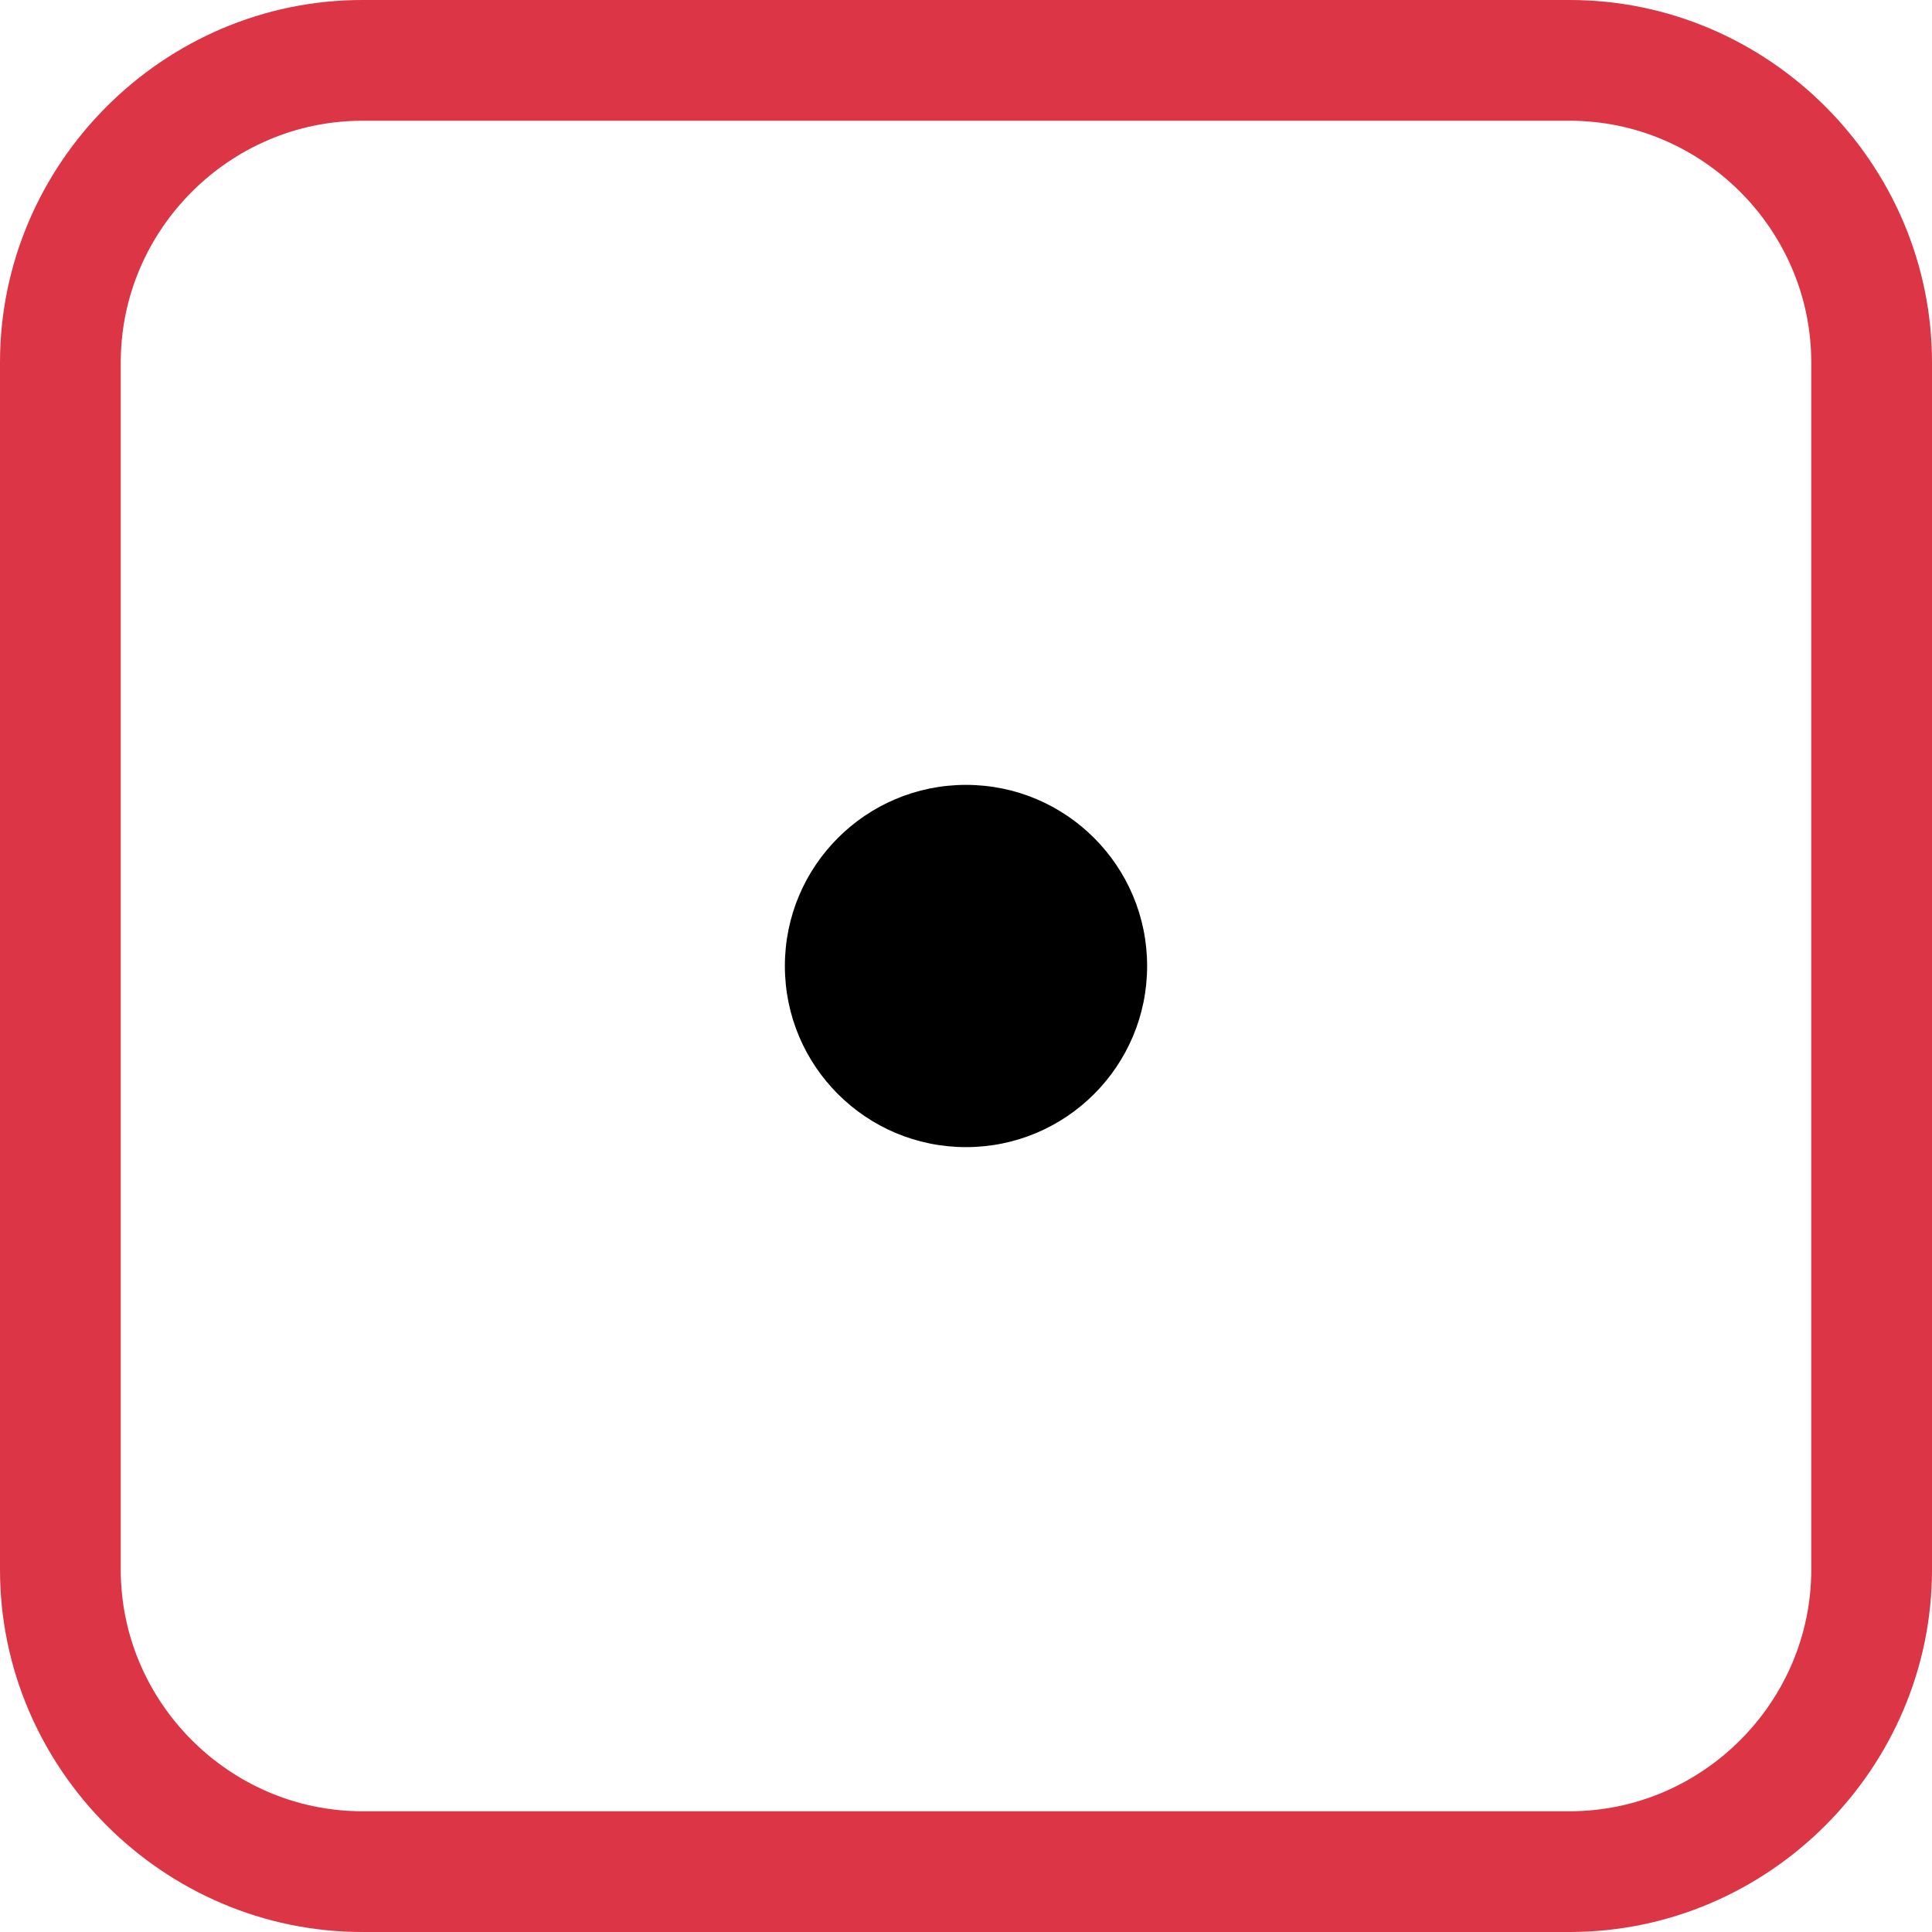 <?xml version="1.0" encoding="UTF-8" standalone="no"?>
<!DOCTYPE svg PUBLIC "-//W3C//DTD SVG 1.1//EN" "http://www.w3.org/Graphics/SVG/1.1/DTD/svg11.dtd">
<svg width="100%" height="100%" viewBox="0 0 16 16" version="1.1" xmlns="http://www.w3.org/2000/svg" xmlns:xlink="http://www.w3.org/1999/xlink" xml:space="preserve" xmlns:serif="http://www.serif.com/" style="fill-rule:evenodd;clip-rule:evenodd;stroke-linejoin:round;stroke-miterlimit:2;">
    <circle cx="8" cy="8" r="1.5"/>
    <path d="M13,1C14.097,1 15,1.903 15,3L15,13C15,14.097 14.097,15 13,15L3,15C1.903,15 1,14.097 1,13L1,3C1,1.903 1.903,1 3,1L13,1ZM3,0C1.354,0 -0,1.354 0,3L0,13C0,14.646 1.354,16 3,16L13,16C14.646,16 16,14.646 16,13L16,3C16,1.354 14.646,0 13,0L3,0Z" style="fill:rgb(220,53,69);fill-rule:nonzero;"/>
</svg>
